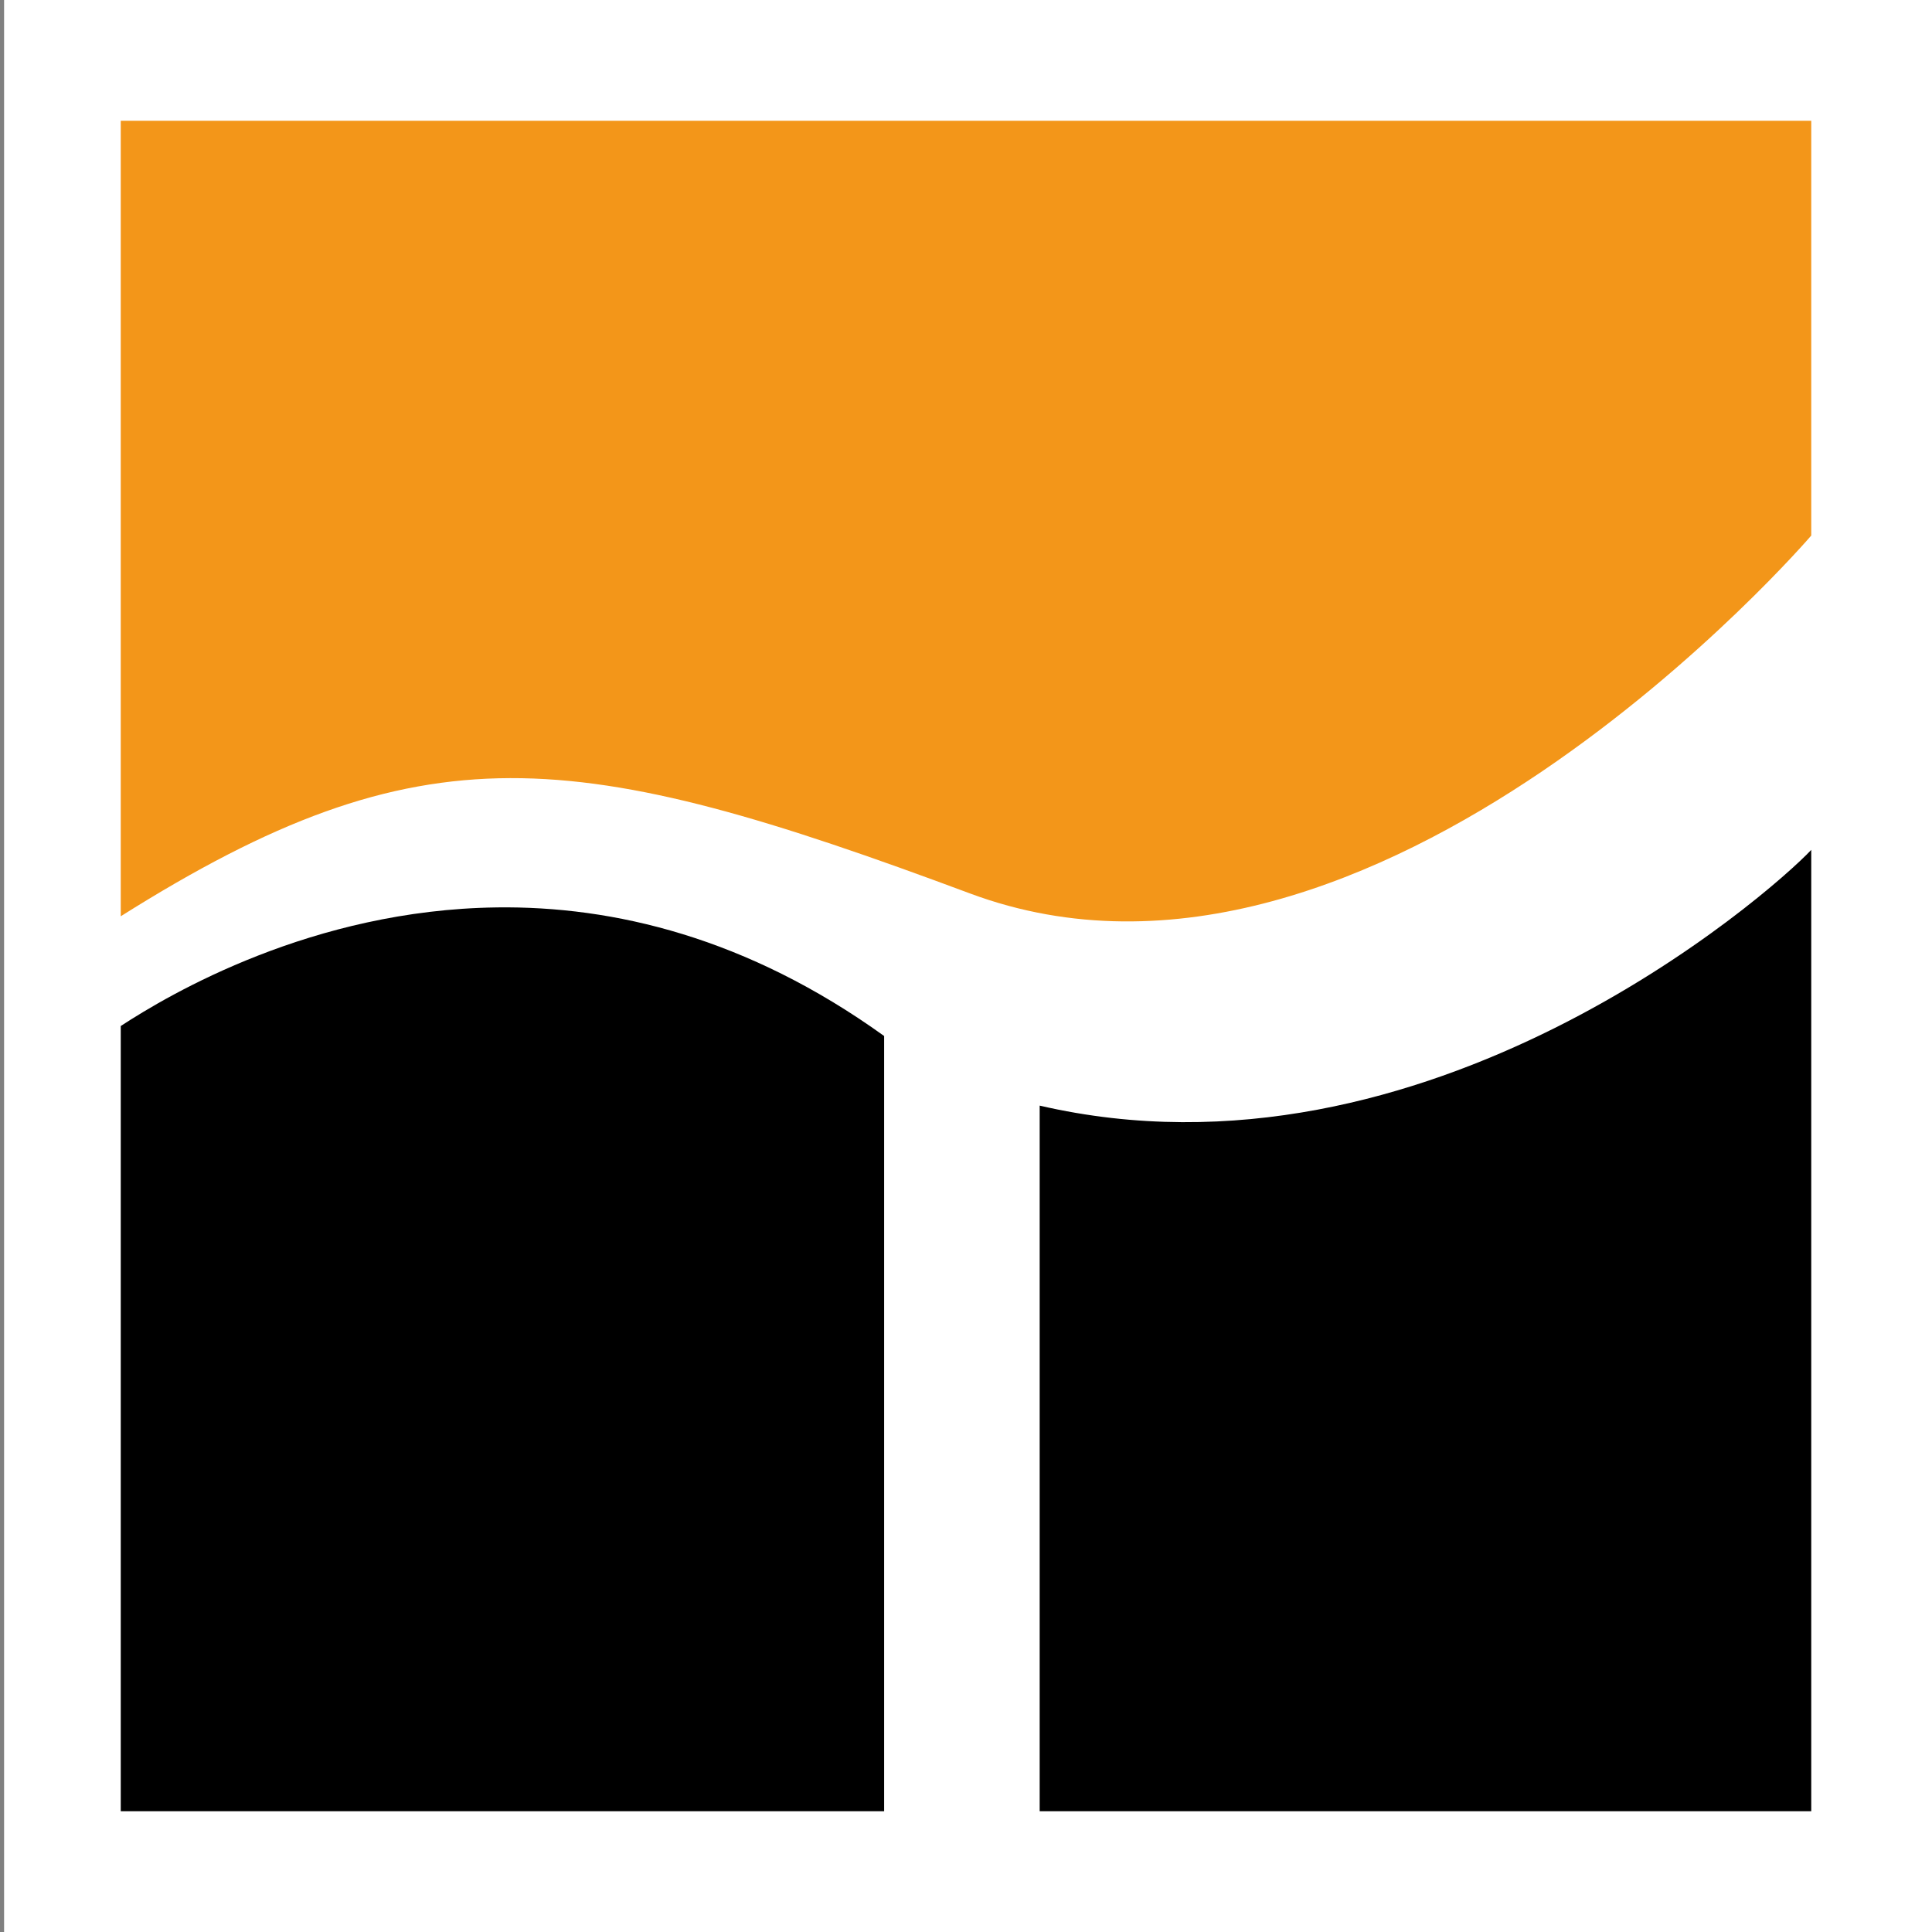 <svg width="128" height="128" version="1.0" viewBox="0 0 128 128" xmlns="http://www.w3.org/2000/svg"><rect x="0" y="0" width="128" height="128" fill="#808080" stroke="none"/><style type="text/css">.st0{fill:#FFFFFF;}.st1{fill:#F39619;}</style><rect class="st0" x=".271" width="128" height="128"/><path d="m32.895 60.119c-12.197 0.16-21.642 5.734-24.895 7.857v52.023h50.576v-51.361c-9.084-6.534-17.937-8.621-25.682-8.52z"/><path d="m120 56.307c-2.776 2.951-25.505 22.874-51.119 16.943v46.75h51.119v-63.693z"/><path class="st1" d="m64.283 59.2c26.82 9.976 55.717-23.718 55.717-23.718v-27.482h-112v52.706c20.02-12.612 30.03-11.294 56.283-1.506z"/></svg>
